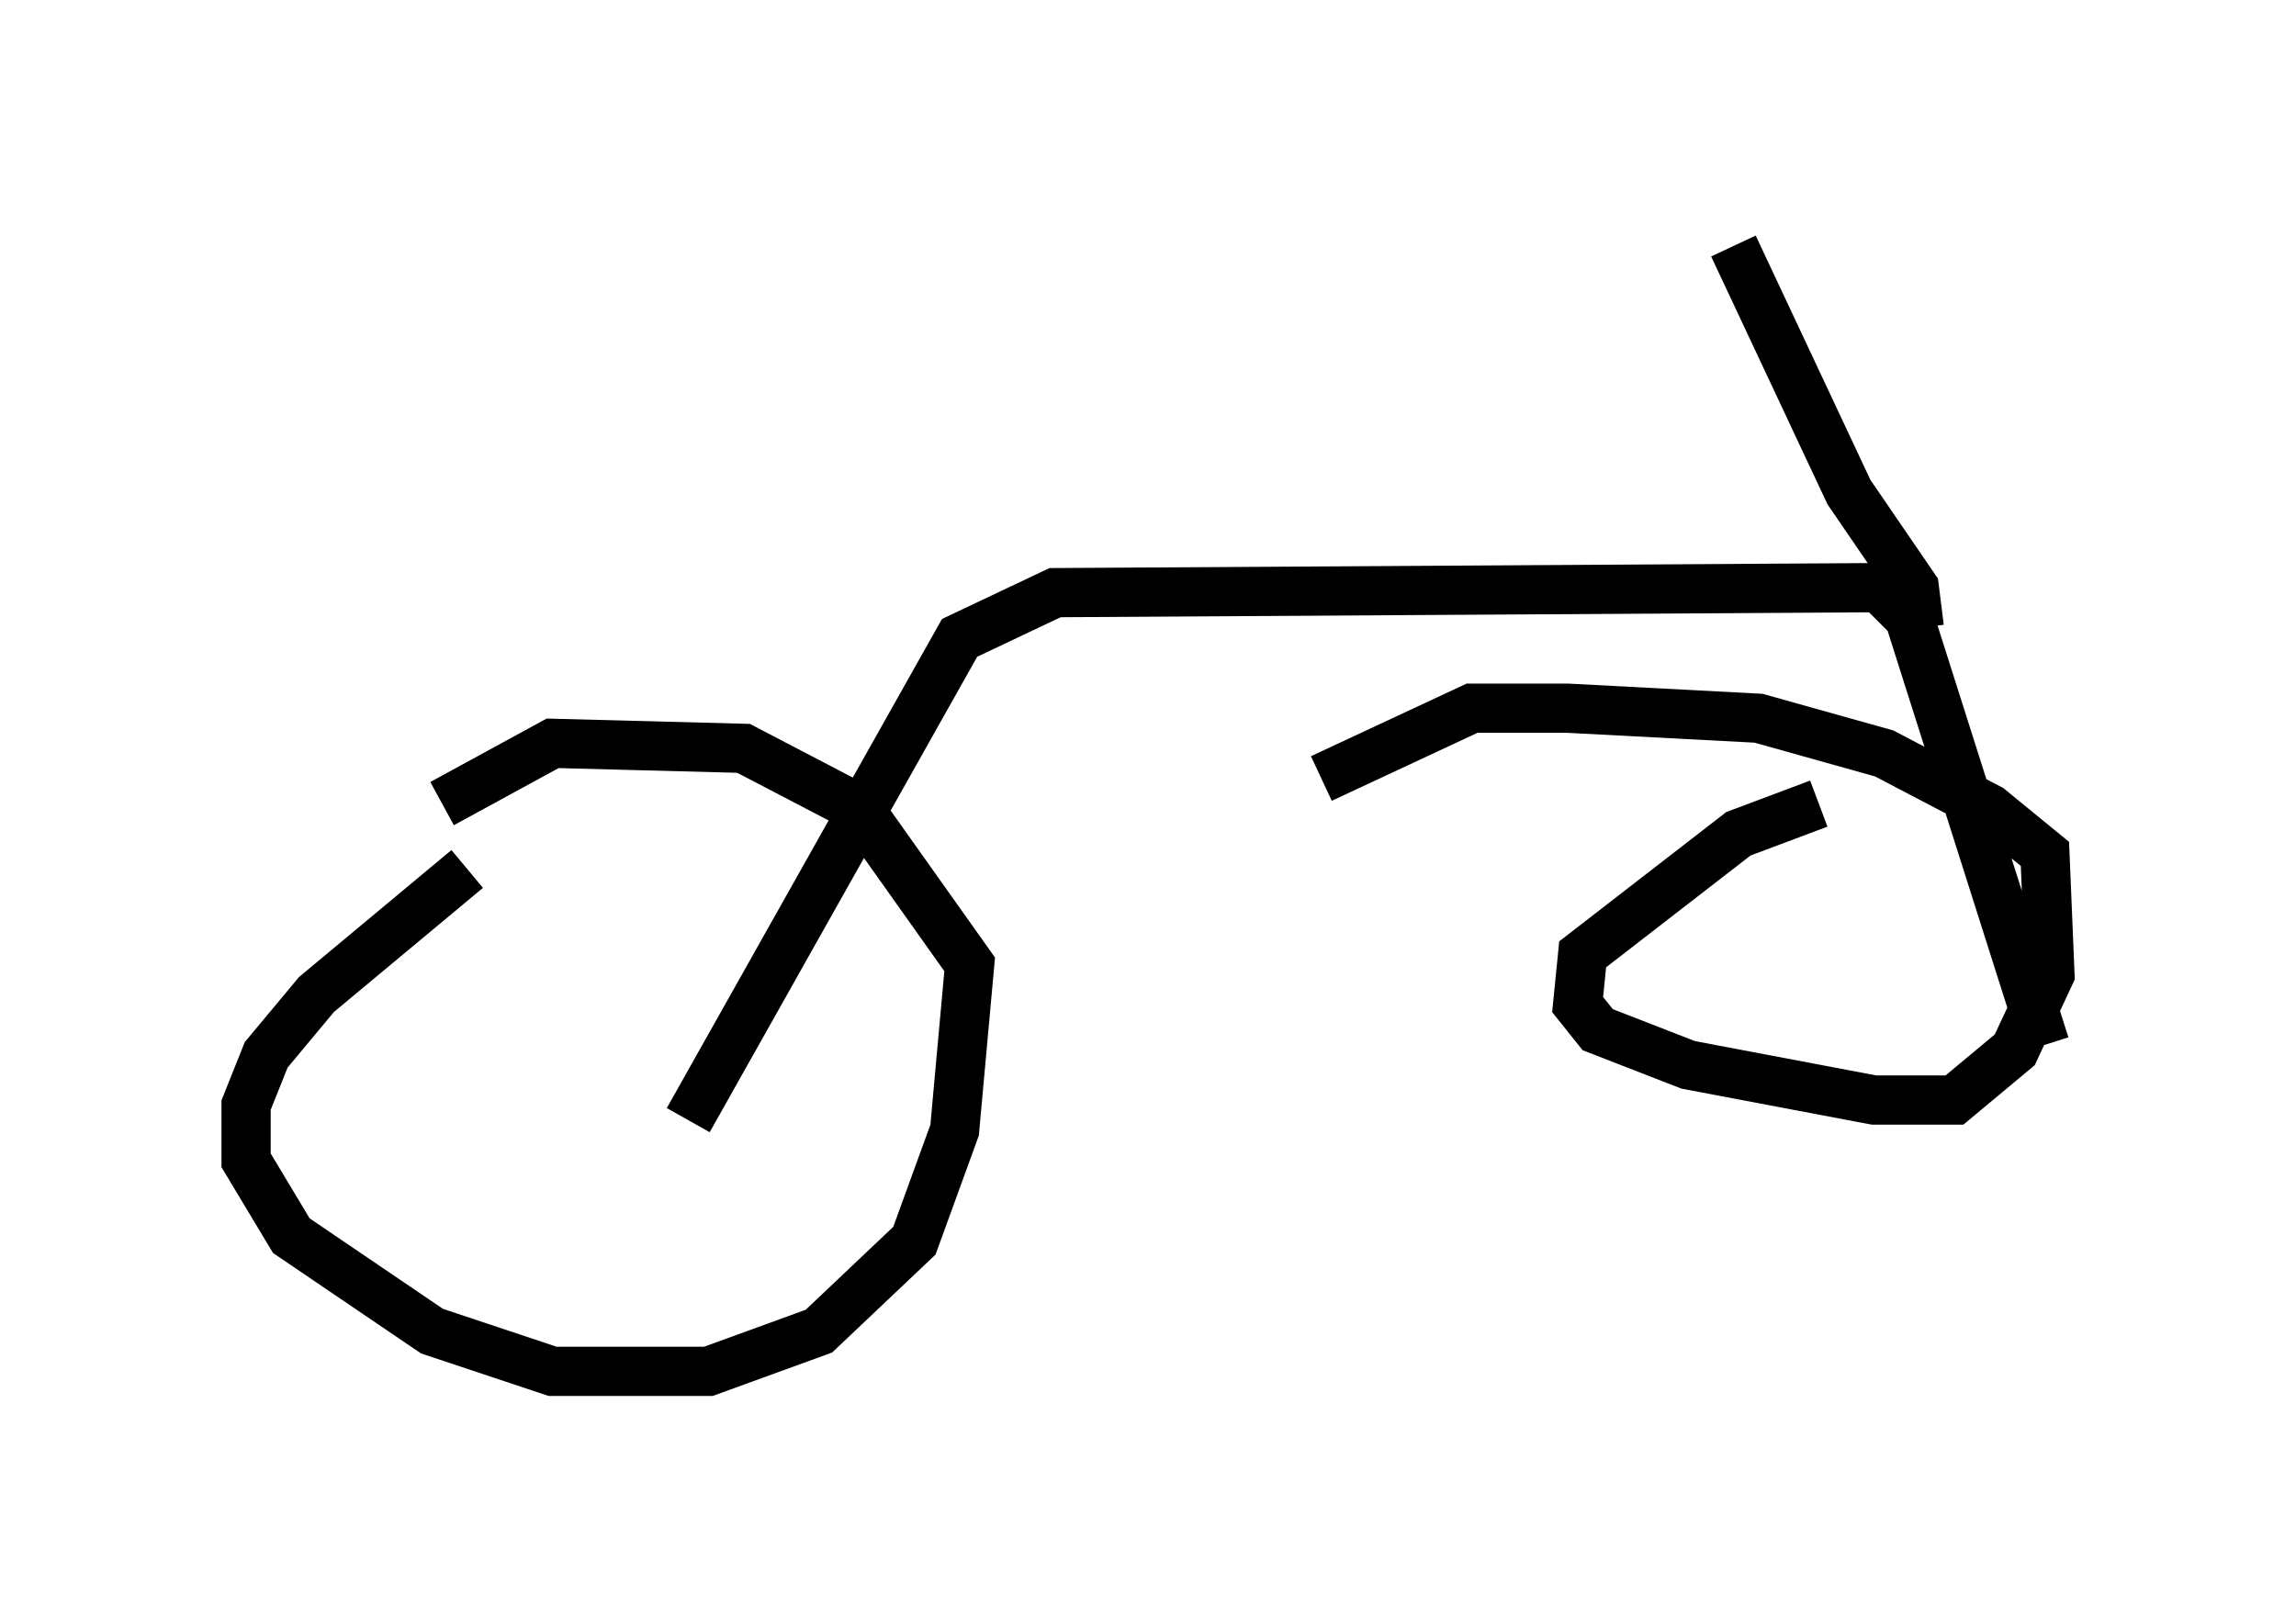 <?xml version="1.0" encoding="utf-8" ?>
<svg baseProfile="full" height="32.867" version="1.1" width="46.648" xmlns="http://www.w3.org/2000/svg" xmlns:ev="http://www.w3.org/2001/xml-events" xmlns:xlink="http://www.w3.org/1999/xlink"><defs /><rect fill="white" height="32.867" width="46.648" x="0" y="0" /><path d="M11.942, 16.127 m-2.45, 1.531 l-3.063, 2.552 -1.021, 1.225 l-0.408, 1.021 0.0, 1.123 l0.919, 1.531 2.858, 1.94 l2.45, 0.817 3.165, 0.0 l2.246, -0.817 1.94, -1.838 l0.817, -2.246 0.306, -3.369 l-2.246, -3.165 -2.348, -1.225 l-3.879, -0.102 -2.246, 1.225 m27.971, 0.0 l-1.633, 0.613 -3.165, 2.45 l-0.102, 1.021 0.408, 0.51 l1.838, 0.715 3.777, 0.715 l1.633, 0.0 1.225, -1.021 l0.715, -1.531 -0.102, -2.45 l-1.123, -0.919 -2.144, -1.123 l-2.552, -0.715 -3.879, -0.204 l-1.94, 0.0 -3.063, 1.429 m-12.863, 6.942 l5.513, -9.8 1.94, -0.919 l16.742, -0.102 0.613, 0.613 l2.756, 8.677 m-2.552, -8.473 l-0.102, -0.817 -1.327, -1.94 l-2.348, -5.002 " fill="none" stroke="black" stroke-width="1" /></svg>
